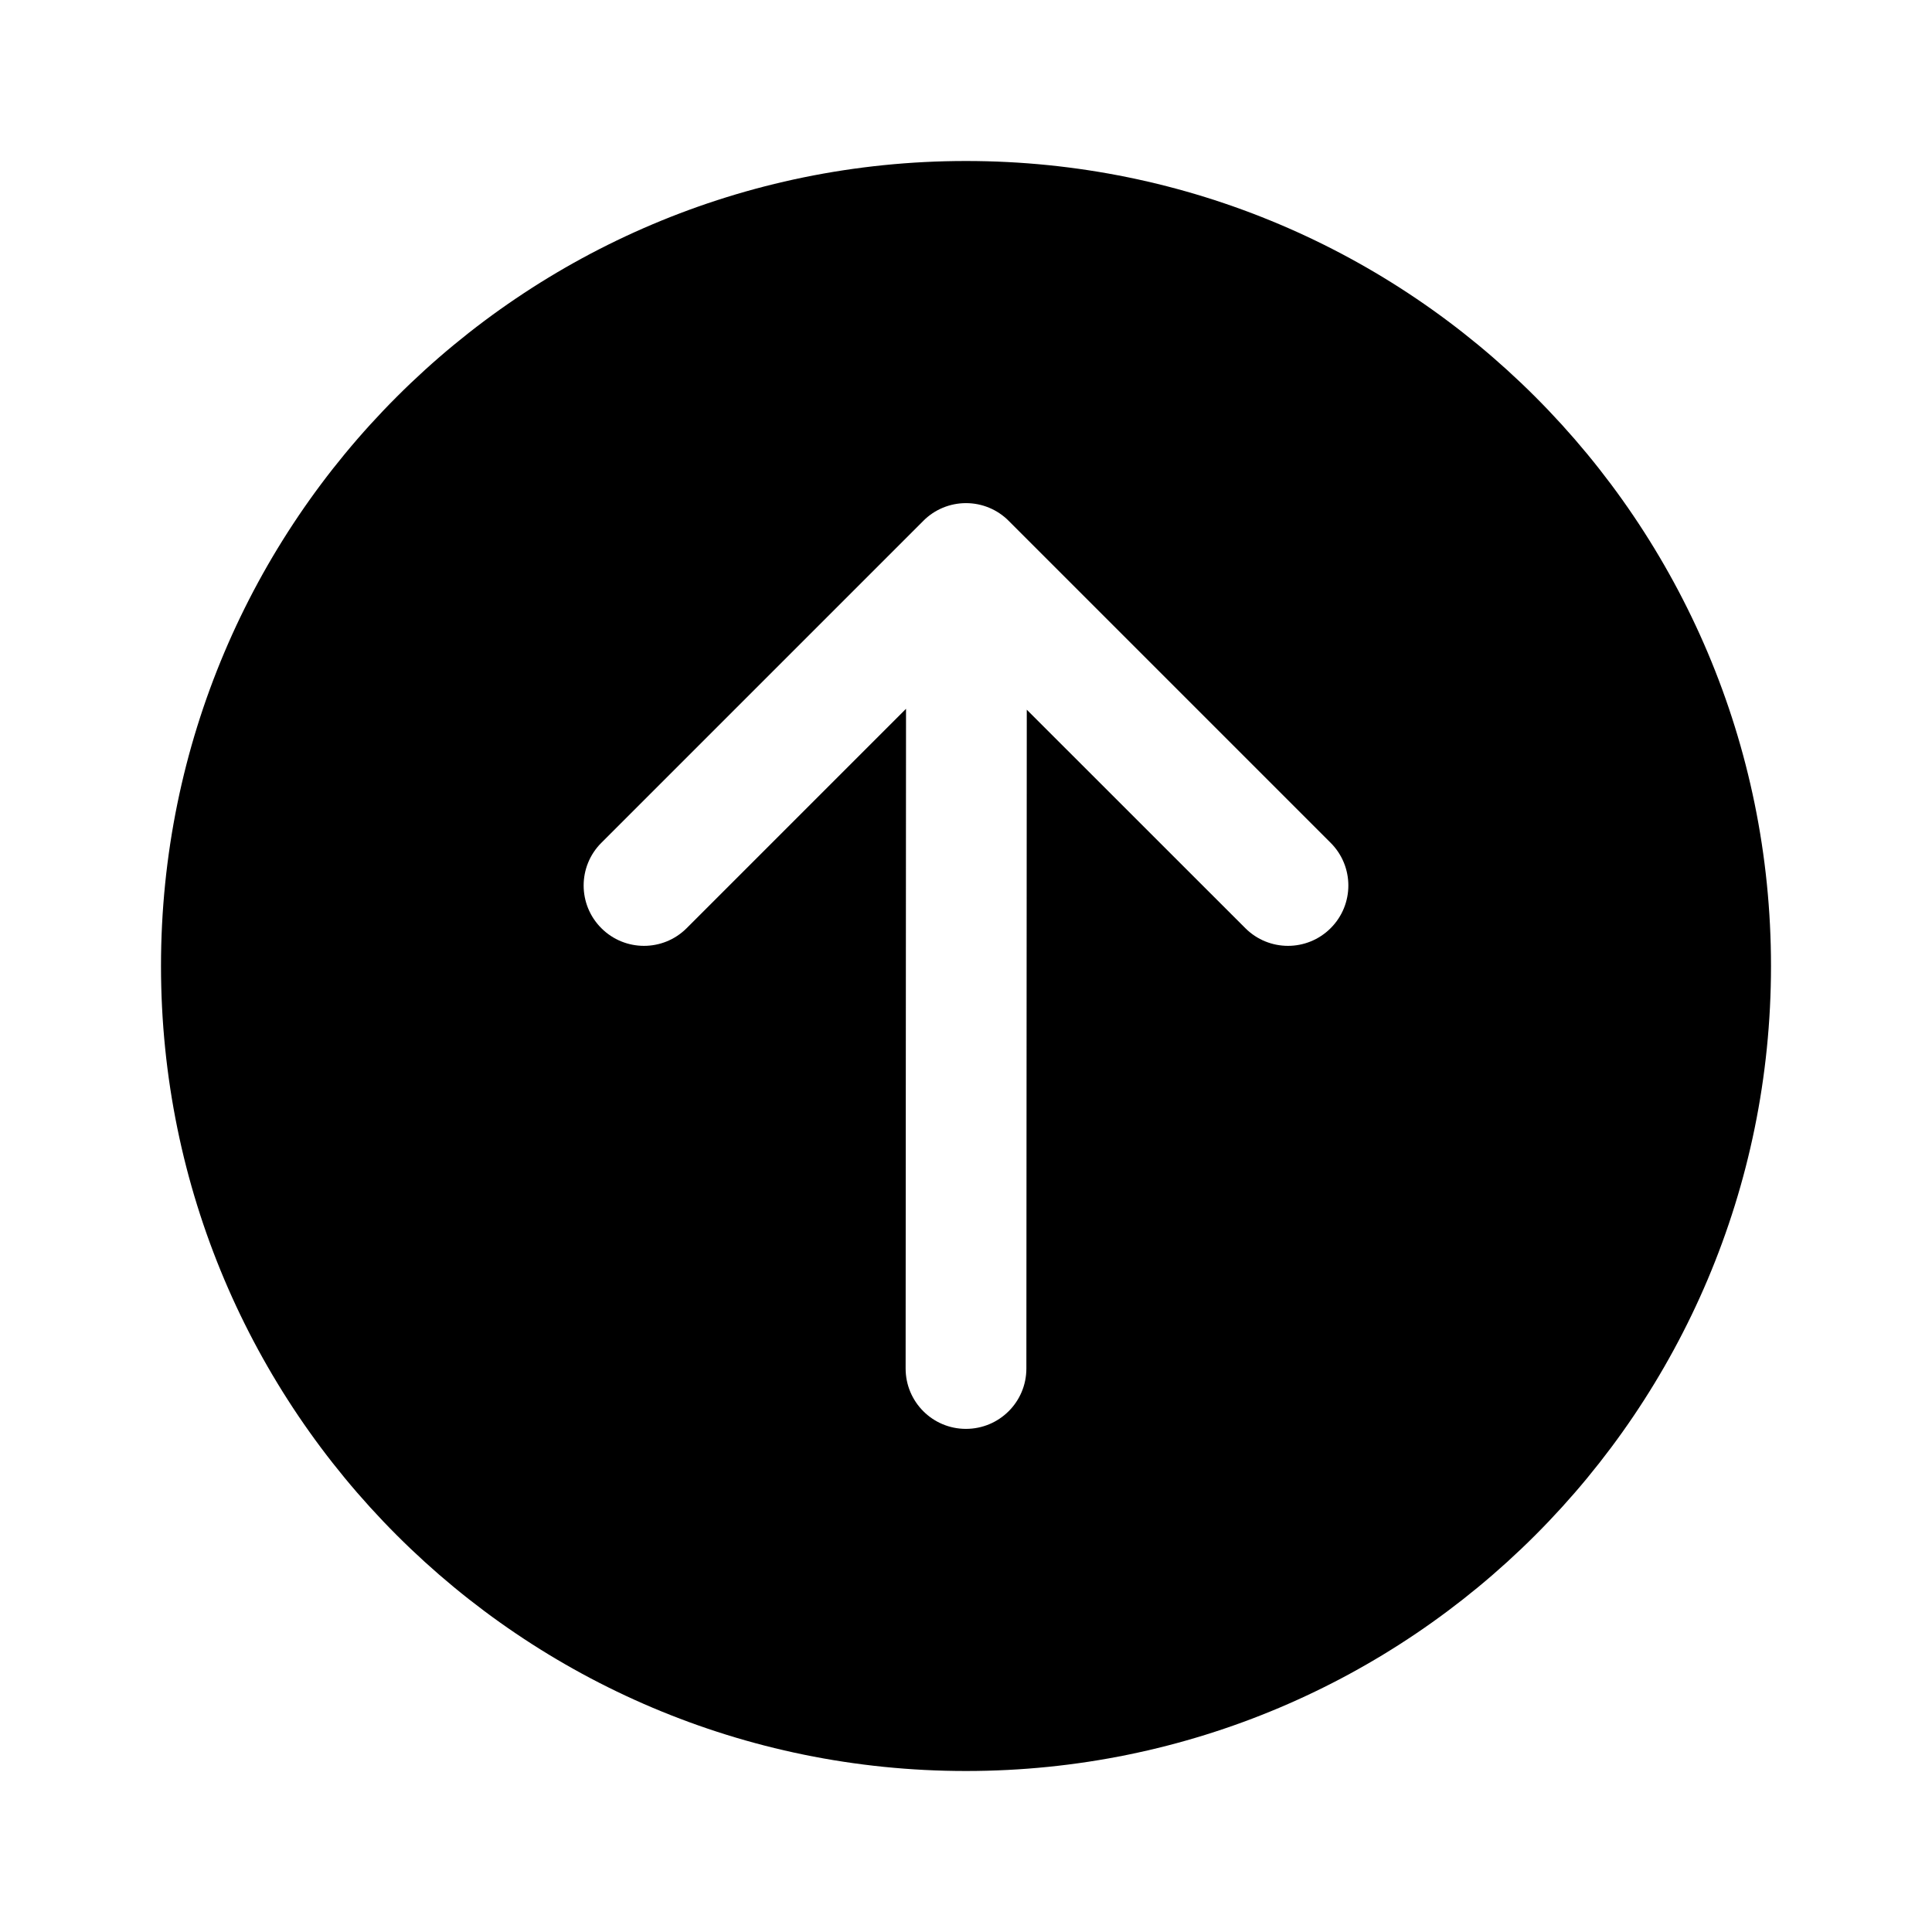 <svg data-token-name="send_solid" width="24" height="24" viewBox="0 0 24 24" xmlns="http://www.w3.org/2000/svg">
<path fill="currentColor" fill-rule="evenodd" clip-rule="evenodd" d="M2 12C2 17.523 6.477 22 12 22C17.523 22 22 17.523 22 12C22 6.477 17.523 2 12 2C6.477 2 2 6.477 2 12ZM12.53 6.47C12.39 6.329 12.199 6.25 12 6.25C11.801 6.25 11.61 6.329 11.47 6.47L7.47 10.47C7.177 10.763 7.177 11.237 7.47 11.53C7.763 11.823 8.237 11.823 8.53 11.53L11.255 8.805L11.25 17C11.25 17.414 11.585 17.75 11.999 17.75C12.414 17.75 12.75 17.415 12.75 17L12.755 8.816L15.47 11.53C15.763 11.823 16.237 11.823 16.53 11.53C16.823 11.237 16.823 10.763 16.53 10.47L12.53 6.47Z" />
</svg>
